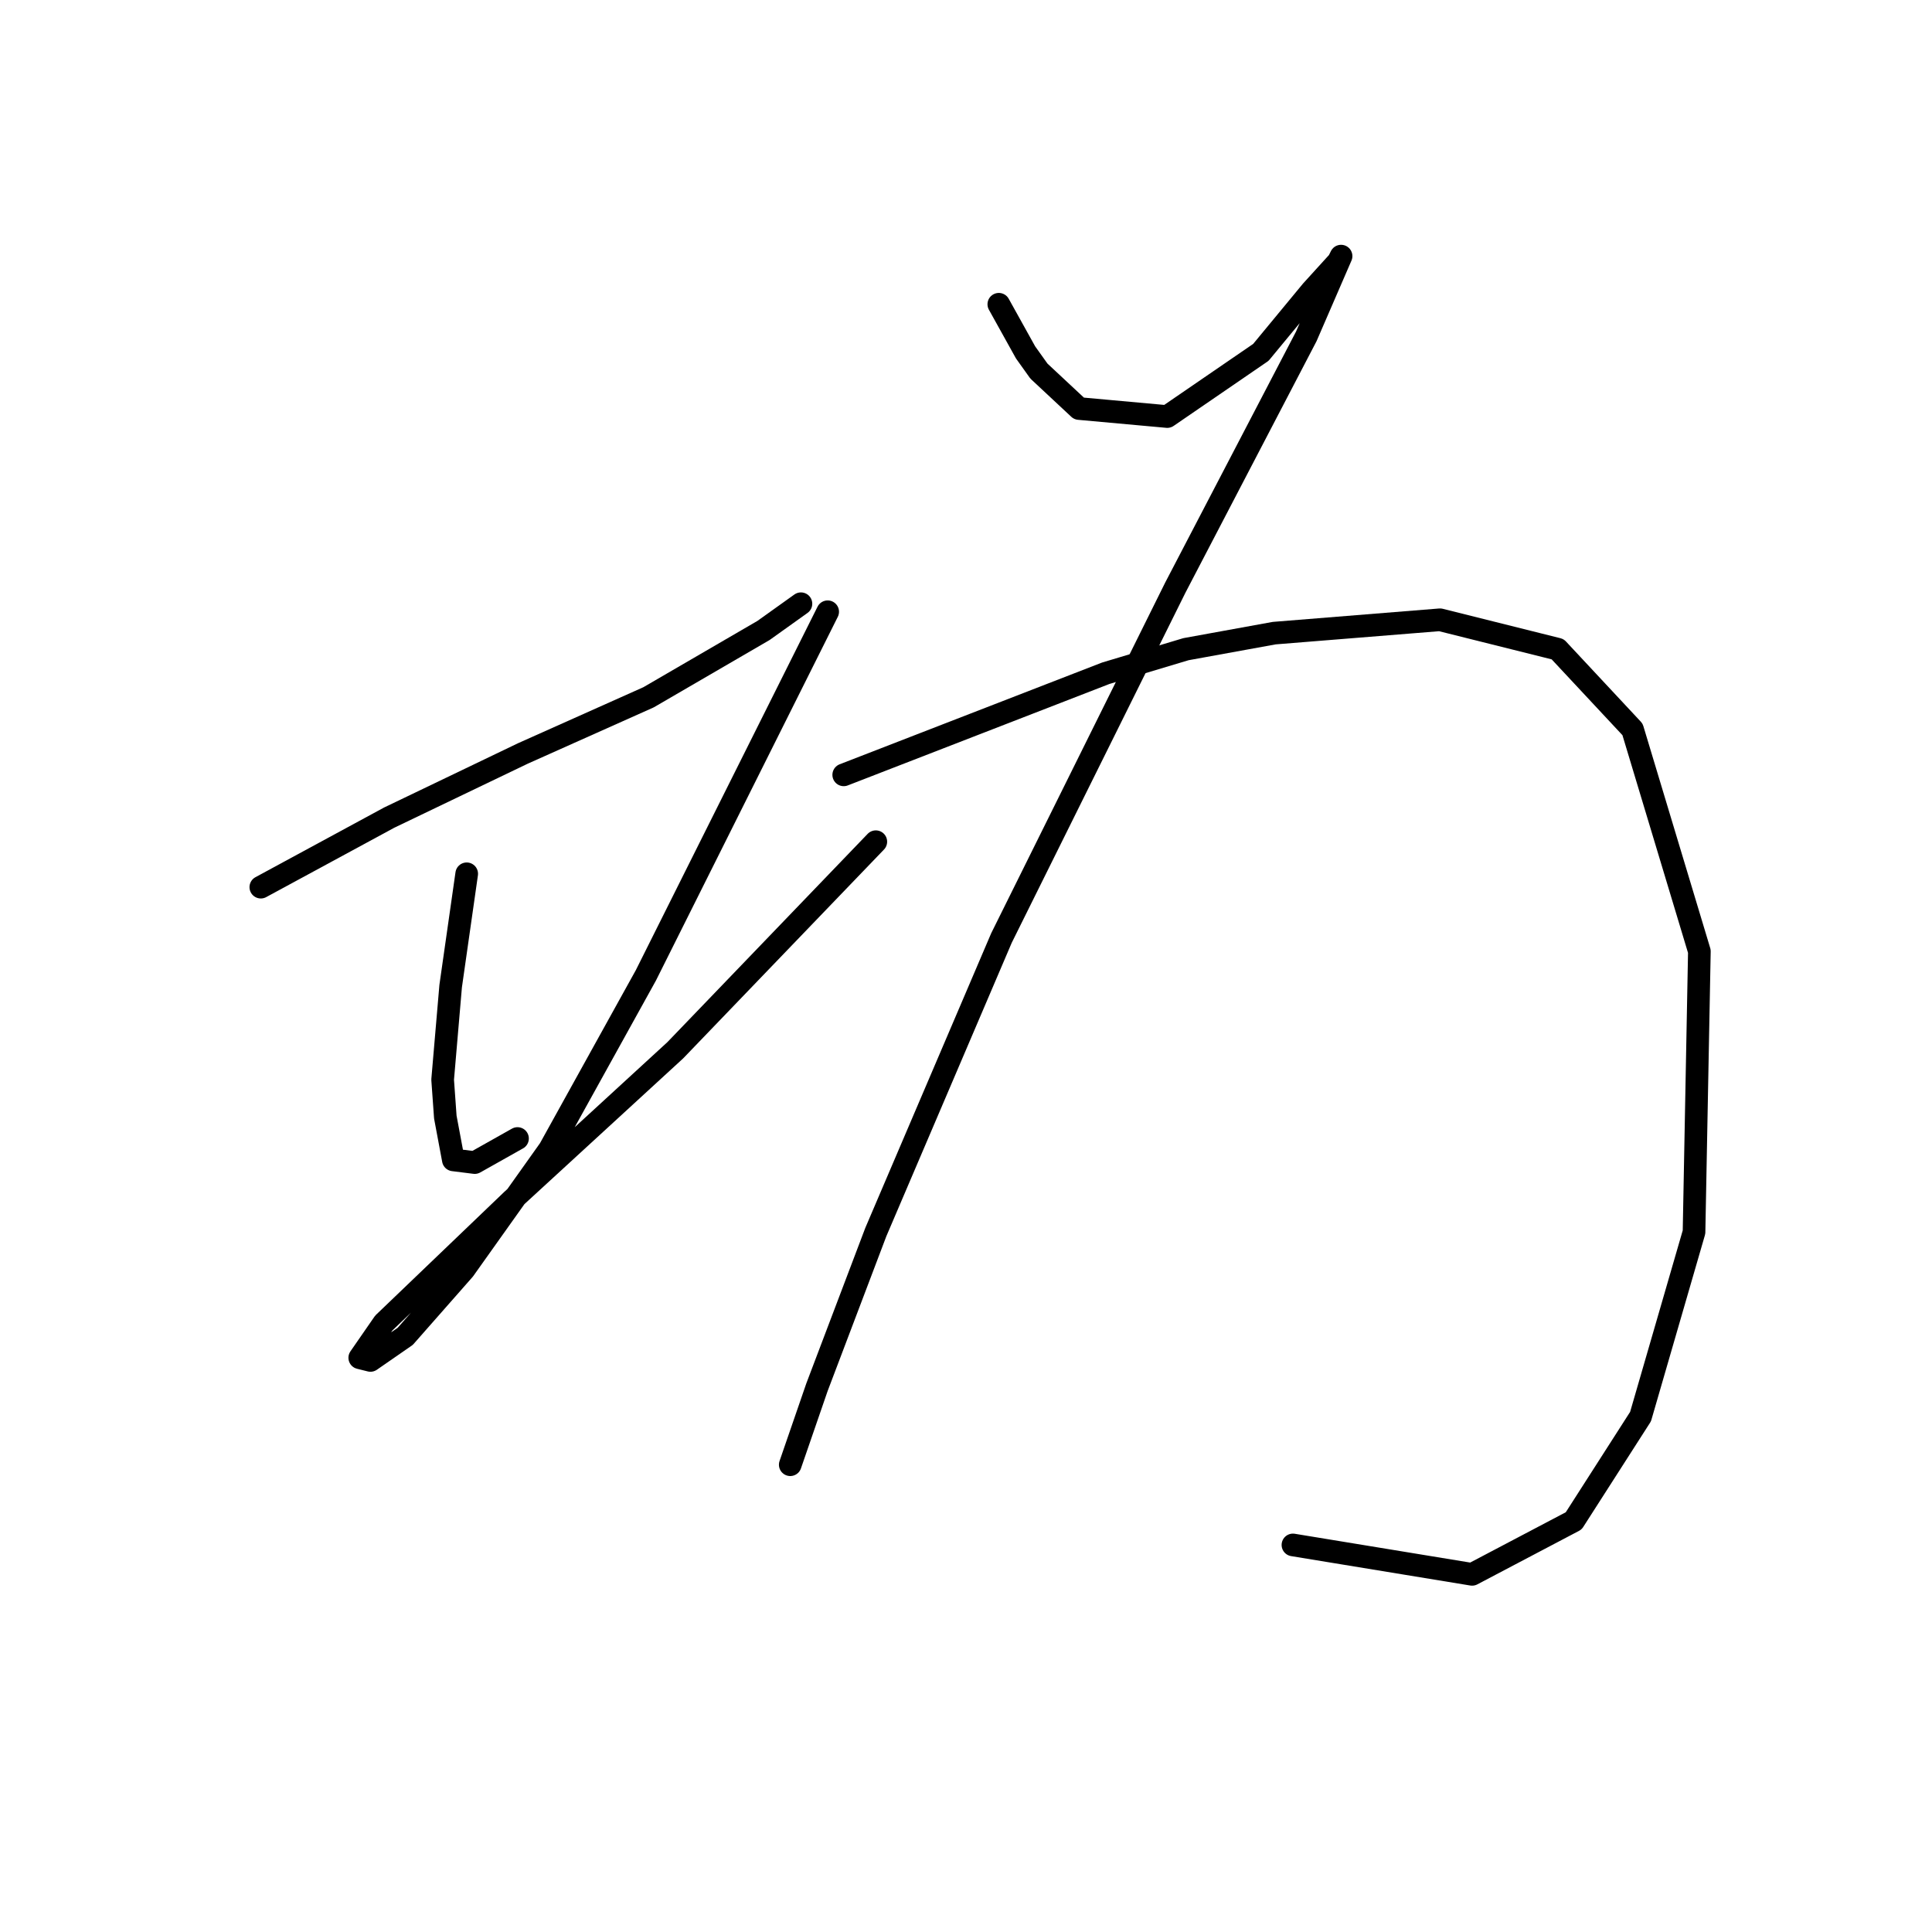 <?xml version="1.0" standalone="no"?>
    <svg width="256" height="256" xmlns="http://www.w3.org/2000/svg" version="1.1">
    <polyline stroke="black" stroke-width="3" stroke-linecap="round" fill="transparent" stroke-linejoin="round" points="34.56 117.553 43.063 112.947 51.566 108.341 69.282 99.838 85.934 92.397 101.169 83.54 106.129 79.997 106.129 79.997 " />
        <polyline stroke="black" stroke-width="3" stroke-linecap="round" fill="transparent" stroke-linejoin="round" points="61.841 115.782 60.778 123.222 59.715 130.662 58.652 143.063 59.007 148.023 60.07 153.692 62.904 154.047 68.573 150.858 68.573 150.858 " />
        <polyline stroke="black" stroke-width="3" stroke-linecap="round" fill="transparent" stroke-linejoin="round" points="109.672 81.06 97.626 105.152 85.58 129.245 72.825 152.275 61.487 168.219 53.692 177.076 49.086 180.265 47.669 179.911 50.858 175.305 67.864 159.007 89.477 139.166 116.05 111.53 116.05 111.53 " />
        <polyline stroke="black" stroke-width="3" stroke-linecap="round" fill="transparent" stroke-linejoin="round" points="132.348 40.315 134.119 43.503 135.891 46.692 137.662 49.172 142.977 54.133 154.669 55.195 167.07 46.692 173.802 38.543 177.345 34.646 177.699 33.937 173.093 44.566 155.732 77.871 132.702 124.285 116.05 163.258 108.255 183.808 104.712 194.083 104.712 194.083 " />
        <polyline stroke="black" stroke-width="3" stroke-linecap="round" fill="transparent" stroke-linejoin="round" points="111.798 102.672 129.159 95.941 146.52 89.209 157.149 86.02 168.841 83.894 190.808 82.123 206.398 86.02 216.318 96.649 225.176 126.056 224.467 163.258 217.381 187.706 208.523 201.523 195.06 208.609 171.321 204.712 171.321 204.712 " />
        </svg>